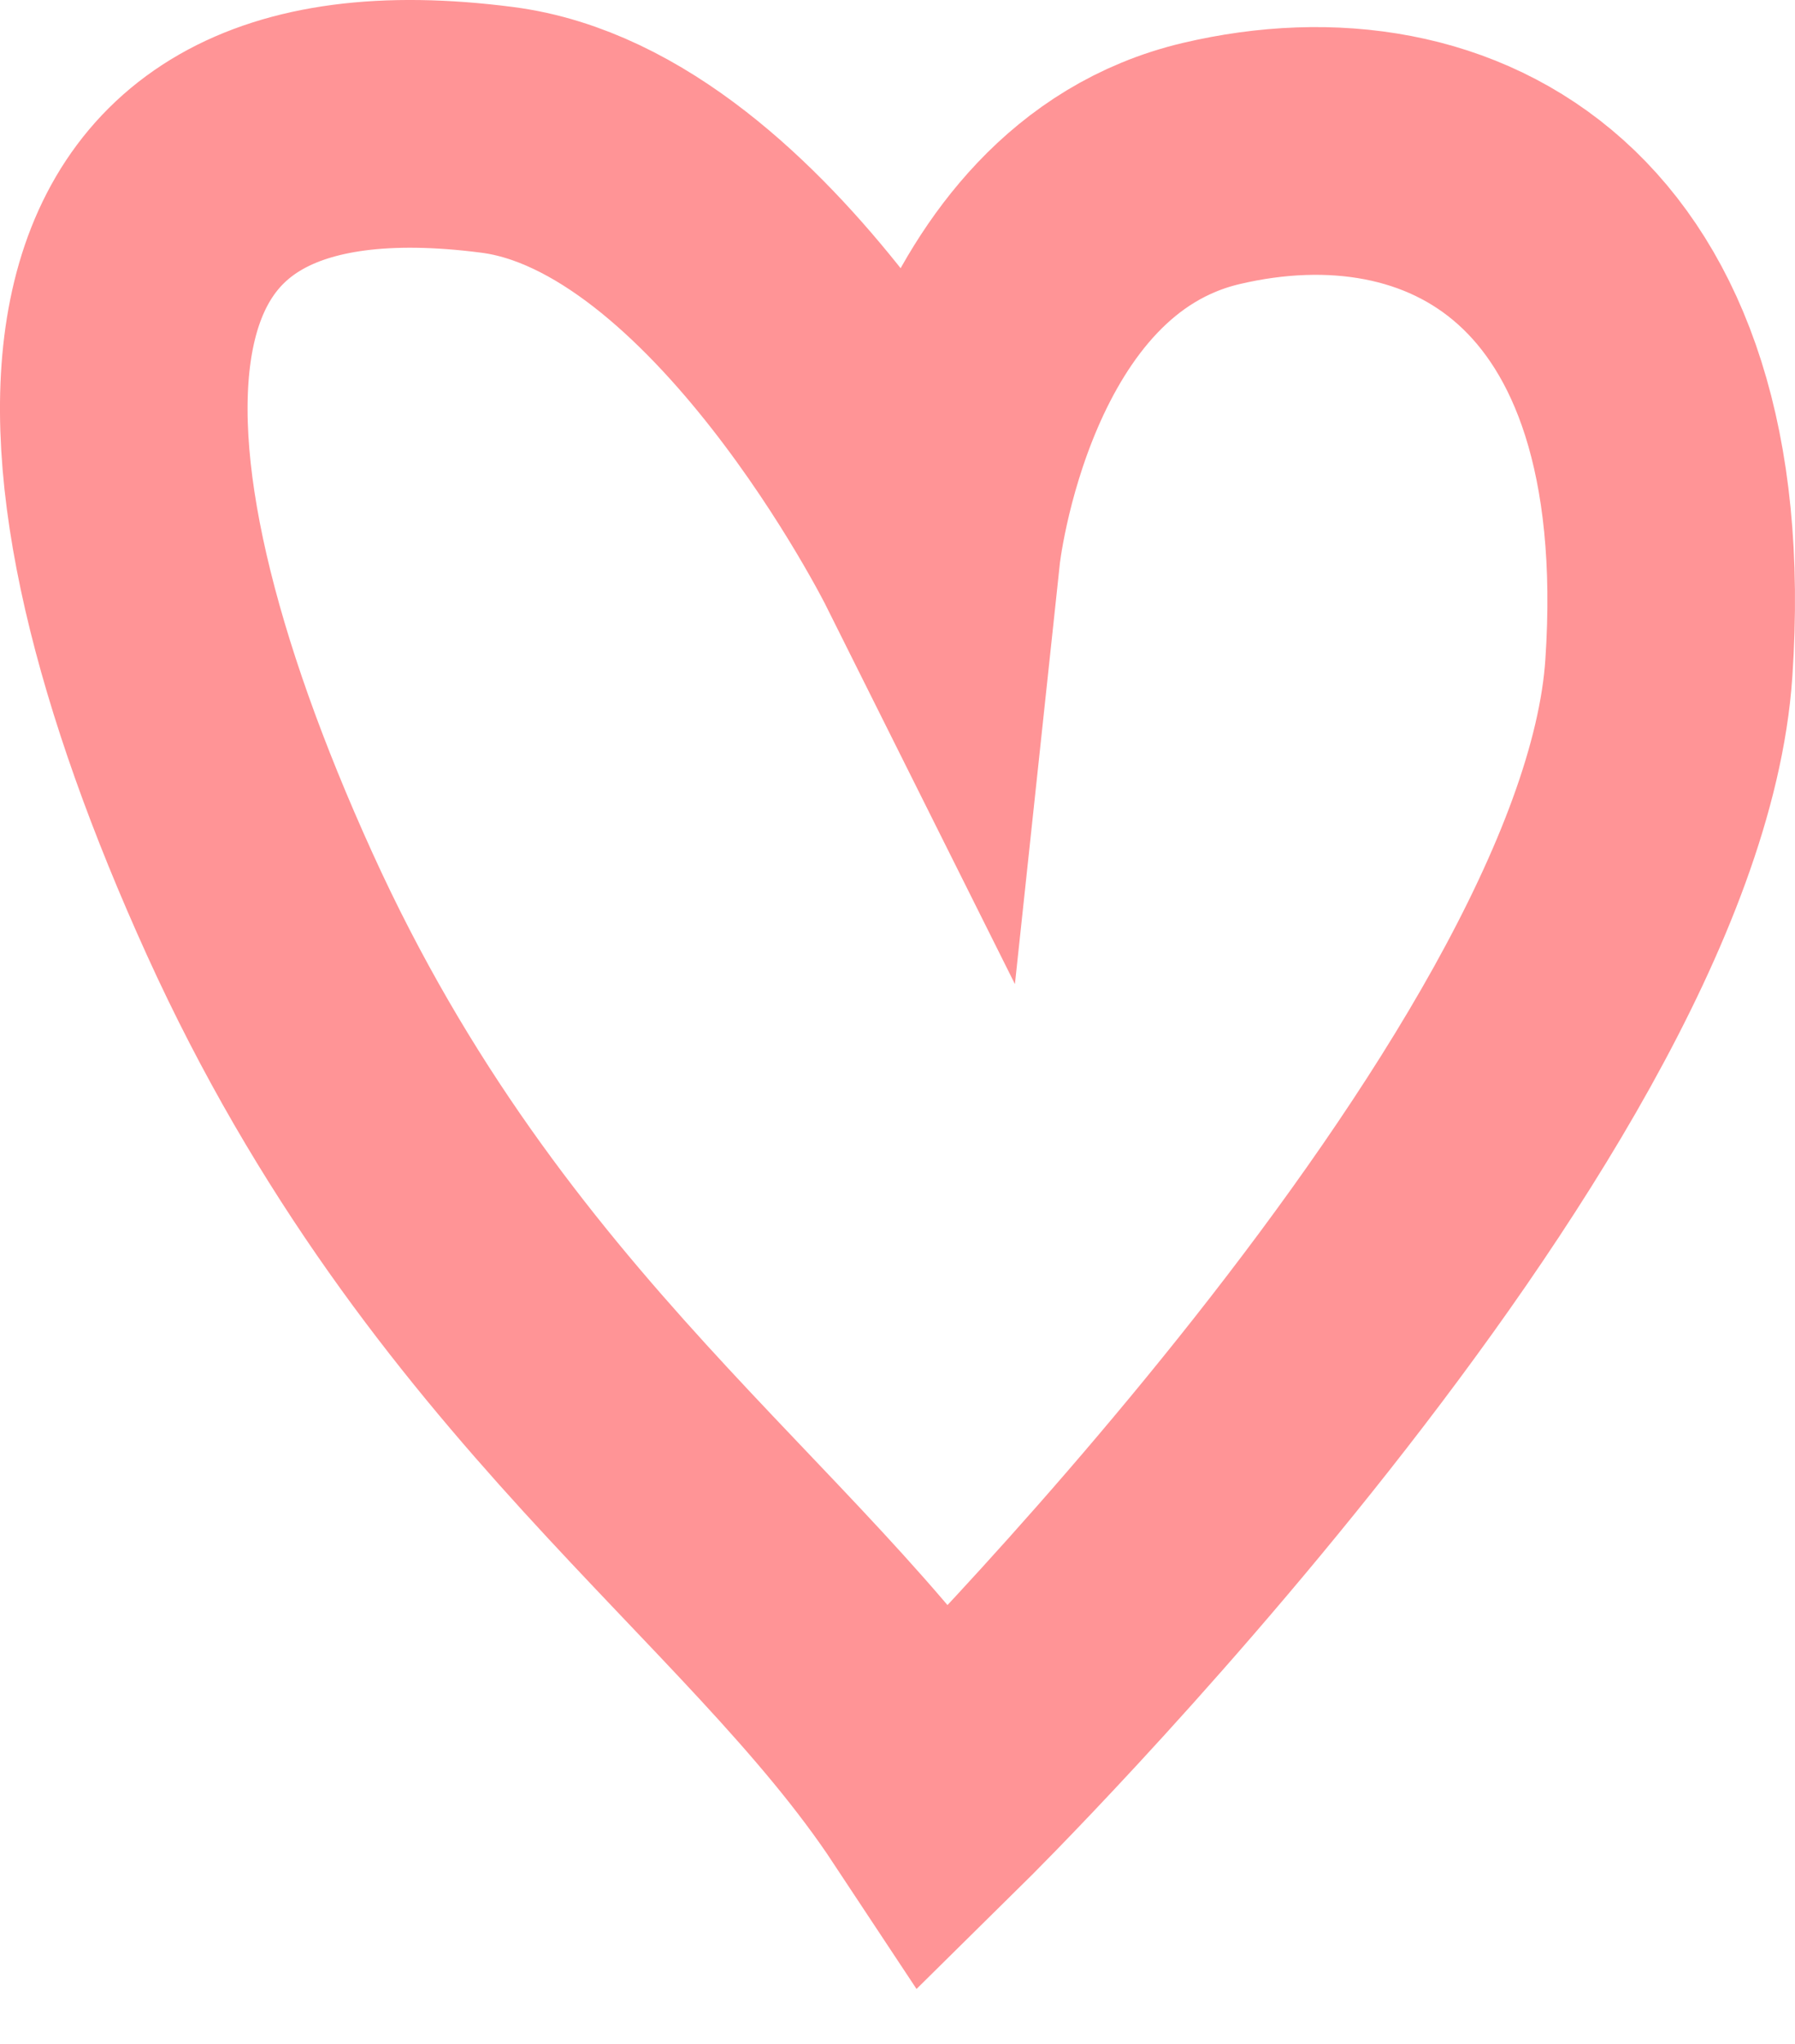 <svg width="29" height="33" viewBox="0 0 29 33" fill="none" xmlns="http://www.w3.org/2000/svg">
<path d="M19.569 2.64C15.704 3.552 15.134 8.886 15.134 8.886C15.134 8.886 11.999 2.611 8.036 2.097C0.746 1.152 0.848 7.228 4.192 14.589C7.536 21.95 12.5 25 15.134 28.982C15.134 28.982 26.491 17.781 26.962 10.787C27.433 3.794 23.435 1.729 19.569 2.64Z" stroke="#FF9496" stroke-width="4"/>
</svg>
